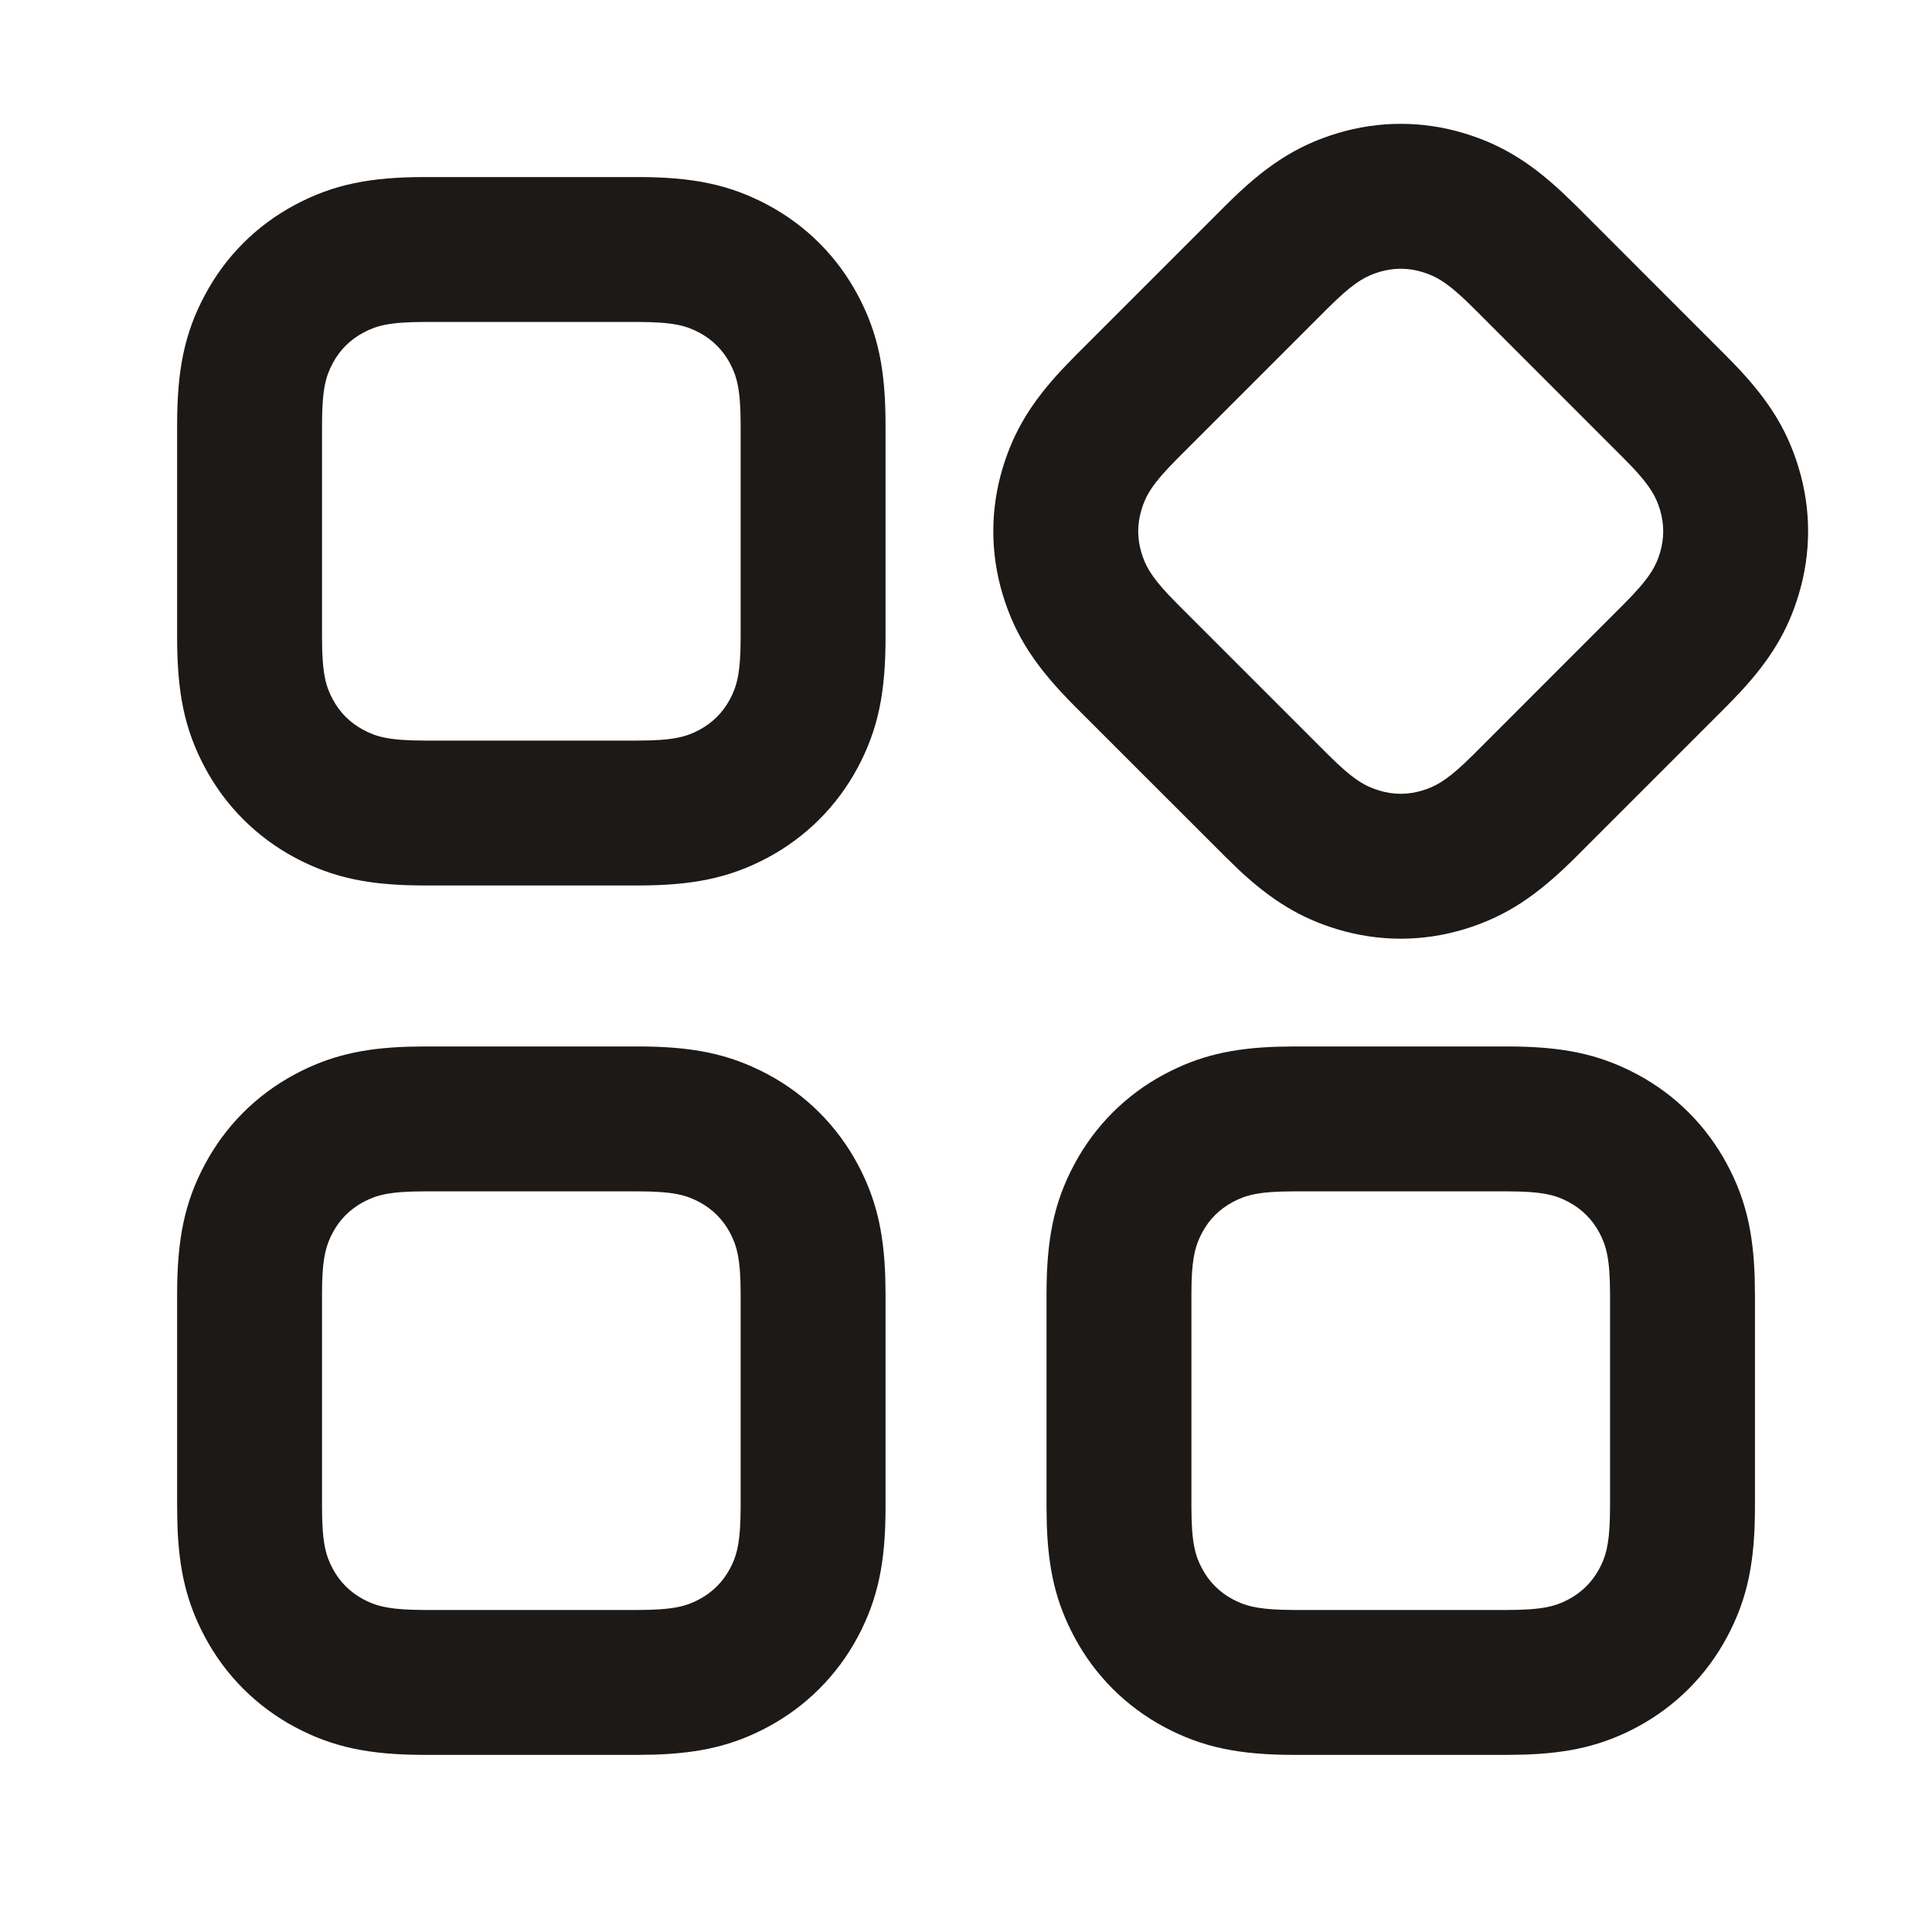<svg width="28" height="28" viewBox="0 0 28 28" fill="none" xmlns="http://www.w3.org/2000/svg">
<path d="M9.238 15.166C10.029 15.166 10.565 15.27 11.127 15.57C11.683 15.867 12.132 16.317 12.43 16.872C12.697 17.372 12.808 17.851 12.83 18.507L12.834 18.762V21.837C12.834 22.628 12.73 23.164 12.43 23.726C12.132 24.282 11.683 24.731 11.127 25.029C10.628 25.296 10.149 25.407 9.493 25.429L9.238 25.433H6.162C5.371 25.433 4.835 25.329 4.273 25.029C3.717 24.731 3.268 24.282 2.971 23.726C2.704 23.227 2.592 22.748 2.571 22.092L2.567 21.837V18.762C2.567 17.971 2.67 17.434 2.971 16.872C3.268 16.317 3.717 15.867 4.273 15.57C4.773 15.303 5.252 15.191 5.908 15.17L6.162 15.166H9.238ZM21.838 15.166C22.629 15.166 23.165 15.27 23.727 15.57C24.283 15.867 24.732 16.317 25.029 16.872C25.297 17.372 25.408 17.851 25.43 18.507L25.434 18.762V21.837C25.434 22.628 25.33 23.164 25.029 23.726C24.732 24.282 24.283 24.731 23.727 25.029C23.228 25.296 22.749 25.407 22.093 25.429L21.838 25.433H18.762C17.971 25.433 17.435 25.329 16.873 25.029C16.317 24.731 15.868 24.282 15.571 23.726C15.304 23.227 15.192 22.748 15.171 22.092L15.167 21.837V18.762C15.167 17.971 15.27 17.434 15.571 16.872C15.868 16.317 16.317 15.867 16.873 15.57C17.373 15.303 17.852 15.191 18.508 15.17L18.762 15.166H21.838ZM9.238 17.266H6.162C5.642 17.266 5.454 17.32 5.264 17.422C5.074 17.524 4.924 17.673 4.823 17.863C4.734 18.029 4.681 18.194 4.669 18.581L4.667 18.762V21.837C4.667 22.357 4.721 22.546 4.823 22.736C4.924 22.926 5.074 23.075 5.264 23.177C5.43 23.266 5.595 23.318 5.982 23.33L6.162 23.333H9.238C9.758 23.333 9.947 23.279 10.137 23.177C10.327 23.075 10.476 22.926 10.578 22.736C10.667 22.57 10.719 22.404 10.731 22.017L10.734 21.837V18.762C10.734 18.242 10.679 18.053 10.578 17.863C10.476 17.673 10.327 17.524 10.137 17.422C9.947 17.32 9.758 17.266 9.238 17.266ZM21.838 17.266H18.762C18.242 17.266 18.054 17.32 17.864 17.422C17.674 17.524 17.524 17.673 17.423 17.863C17.334 18.029 17.281 18.194 17.269 18.581L17.267 18.762V21.837C17.267 22.357 17.321 22.546 17.423 22.736C17.524 22.926 17.674 23.075 17.864 23.177C18.03 23.266 18.195 23.318 18.582 23.33L18.762 23.333H21.838C22.358 23.333 22.547 23.279 22.737 23.177C22.927 23.075 23.076 22.926 23.178 22.736C23.267 22.57 23.319 22.404 23.331 22.017L23.334 21.837V18.762C23.334 18.242 23.279 18.053 23.178 17.863C23.076 17.673 22.927 17.524 22.737 17.422C22.547 17.32 22.358 17.266 21.838 17.266ZM21.221 1.932C21.755 2.094 22.168 2.348 22.637 2.784L22.843 2.982L25.017 5.157C25.577 5.716 25.883 6.169 26.067 6.778C26.25 7.382 26.25 8.017 26.067 8.62C25.906 9.154 25.651 9.567 25.215 10.037L25.017 10.242L22.843 12.416C22.283 12.976 21.831 13.282 21.221 13.467C20.618 13.65 19.983 13.65 19.379 13.467C18.846 13.305 18.433 13.051 17.963 12.615L17.758 12.416L15.583 10.242C15.024 9.682 14.718 9.23 14.533 8.62C14.35 8.017 14.35 7.382 14.533 6.778C14.695 6.245 14.949 5.832 15.385 5.362L15.583 5.157L17.758 2.982C18.317 2.423 18.769 2.117 19.379 1.932C19.983 1.749 20.618 1.749 21.221 1.932ZM9.238 2.566C10.029 2.566 10.565 2.67 11.127 2.97C11.683 3.267 12.132 3.716 12.43 4.273C12.73 4.834 12.834 5.37 12.834 6.162V9.237C12.834 10.028 12.73 10.564 12.43 11.126C12.132 11.682 11.683 12.131 11.127 12.429C10.565 12.729 10.029 12.833 9.238 12.833H6.162C5.371 12.833 4.835 12.729 4.273 12.429C3.717 12.131 3.268 11.682 2.971 11.126C2.67 10.564 2.567 10.028 2.567 9.237V6.162C2.567 5.37 2.67 4.834 2.971 4.273C3.268 3.716 3.717 3.267 4.273 2.97C4.835 2.67 5.371 2.566 6.162 2.566H9.238ZM19.988 3.942C19.808 3.997 19.654 4.076 19.372 4.342L19.243 4.467L17.068 6.642C16.7 7.01 16.605 7.181 16.543 7.388C16.48 7.594 16.48 7.805 16.543 8.011C16.597 8.192 16.677 8.346 16.942 8.628L17.068 8.757L19.243 10.932C19.61 11.299 19.782 11.394 19.988 11.457C20.195 11.52 20.406 11.52 20.612 11.457C20.793 11.402 20.947 11.323 21.229 11.057L21.358 10.932L23.532 8.757C23.9 8.389 23.995 8.218 24.058 8.011C24.12 7.805 24.12 7.594 24.058 7.388C24.003 7.207 23.923 7.053 23.658 6.771L23.532 6.642L21.358 4.467C20.99 4.099 20.818 4.004 20.612 3.942C20.406 3.879 20.195 3.879 19.988 3.942ZM9.238 4.666H6.162C5.642 4.666 5.454 4.72 5.264 4.822C5.074 4.924 4.924 5.073 4.823 5.263C4.721 5.453 4.667 5.642 4.667 6.162V9.237C4.667 9.757 4.721 9.946 4.823 10.136C4.924 10.326 5.074 10.475 5.264 10.577C5.454 10.679 5.642 10.733 6.162 10.733H9.238C9.758 10.733 9.947 10.679 10.137 10.577C10.327 10.475 10.476 10.326 10.578 10.136C10.679 9.946 10.734 9.757 10.734 9.237V6.162C10.734 5.642 10.679 5.453 10.578 5.263C10.476 5.073 10.327 4.924 10.137 4.822C9.947 4.72 9.758 4.666 9.238 4.666Z" fill="#1C1917"/>
</svg>
